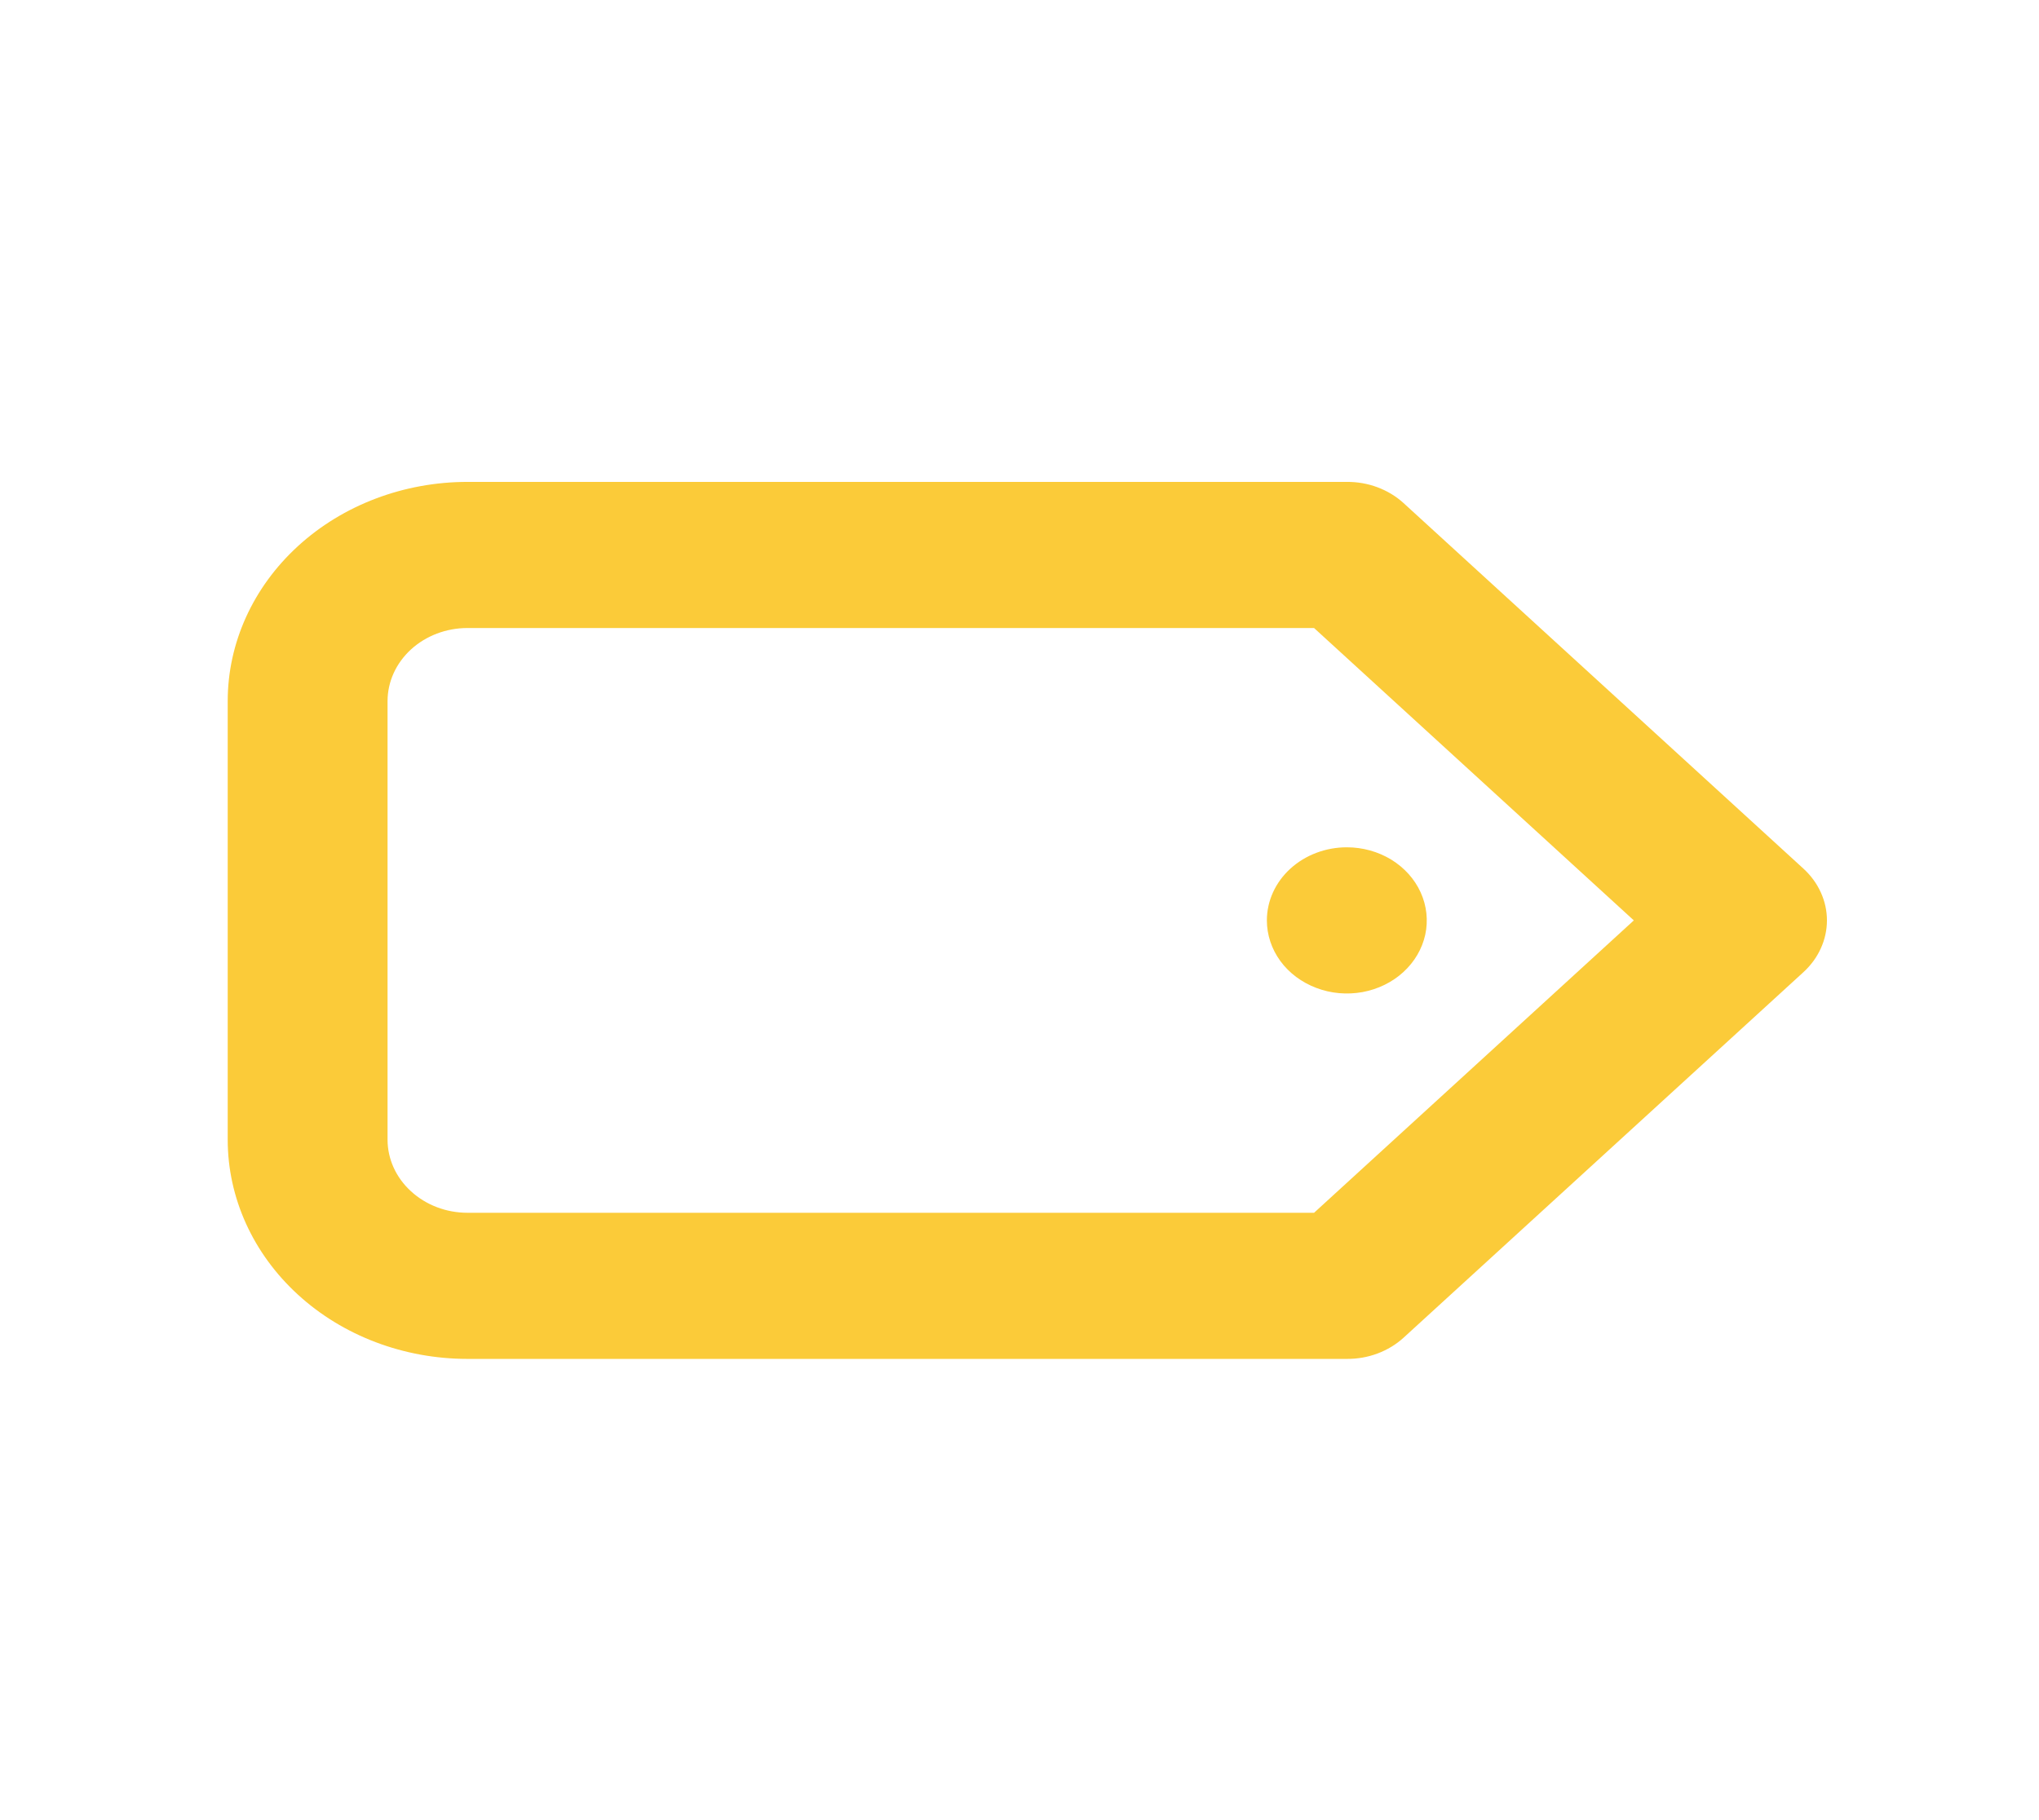 <svg width="28" height="25" viewBox="0 0 28 25" fill="none" xmlns="http://www.w3.org/2000/svg">
<path d="M17.397 12.642C17.397 12.841 17.462 13.035 17.582 13.2C17.703 13.365 17.874 13.493 18.075 13.569C18.276 13.646 18.496 13.665 18.709 13.627C18.922 13.588 19.118 13.492 19.271 13.352C19.425 13.211 19.529 13.033 19.572 12.838C19.614 12.643 19.592 12.441 19.509 12.258C19.426 12.074 19.285 11.918 19.105 11.807C18.924 11.697 18.712 11.638 18.495 11.638C18.204 11.638 17.925 11.744 17.719 11.932C17.513 12.12 17.397 12.376 17.397 12.642ZM24.763 11.929L19.274 6.91C19.172 6.817 19.05 6.743 18.916 6.693C18.783 6.643 18.64 6.618 18.495 6.619H6.42C5.547 6.619 4.709 6.936 4.092 7.501C3.474 8.066 3.127 8.832 3.127 9.63V15.654C3.127 16.452 3.474 17.218 4.092 17.783C4.709 18.348 5.547 18.665 6.42 18.665H18.495C18.64 18.666 18.783 18.641 18.916 18.591C19.05 18.541 19.172 18.467 19.274 18.374L24.763 13.355C24.866 13.261 24.948 13.15 25.003 13.028C25.059 12.906 25.088 12.774 25.088 12.642C25.088 12.509 25.059 12.378 25.003 12.256C24.948 12.134 24.866 12.023 24.763 11.929ZM18.045 16.658H6.42C6.129 16.658 5.85 16.552 5.644 16.363C5.438 16.175 5.322 15.92 5.322 15.654V9.63C5.322 9.364 5.438 9.109 5.644 8.92C5.85 8.732 6.129 8.626 6.42 8.626H18.045L22.436 12.642L18.045 16.658Z" fill="#FBCB39"/>
</svg>
